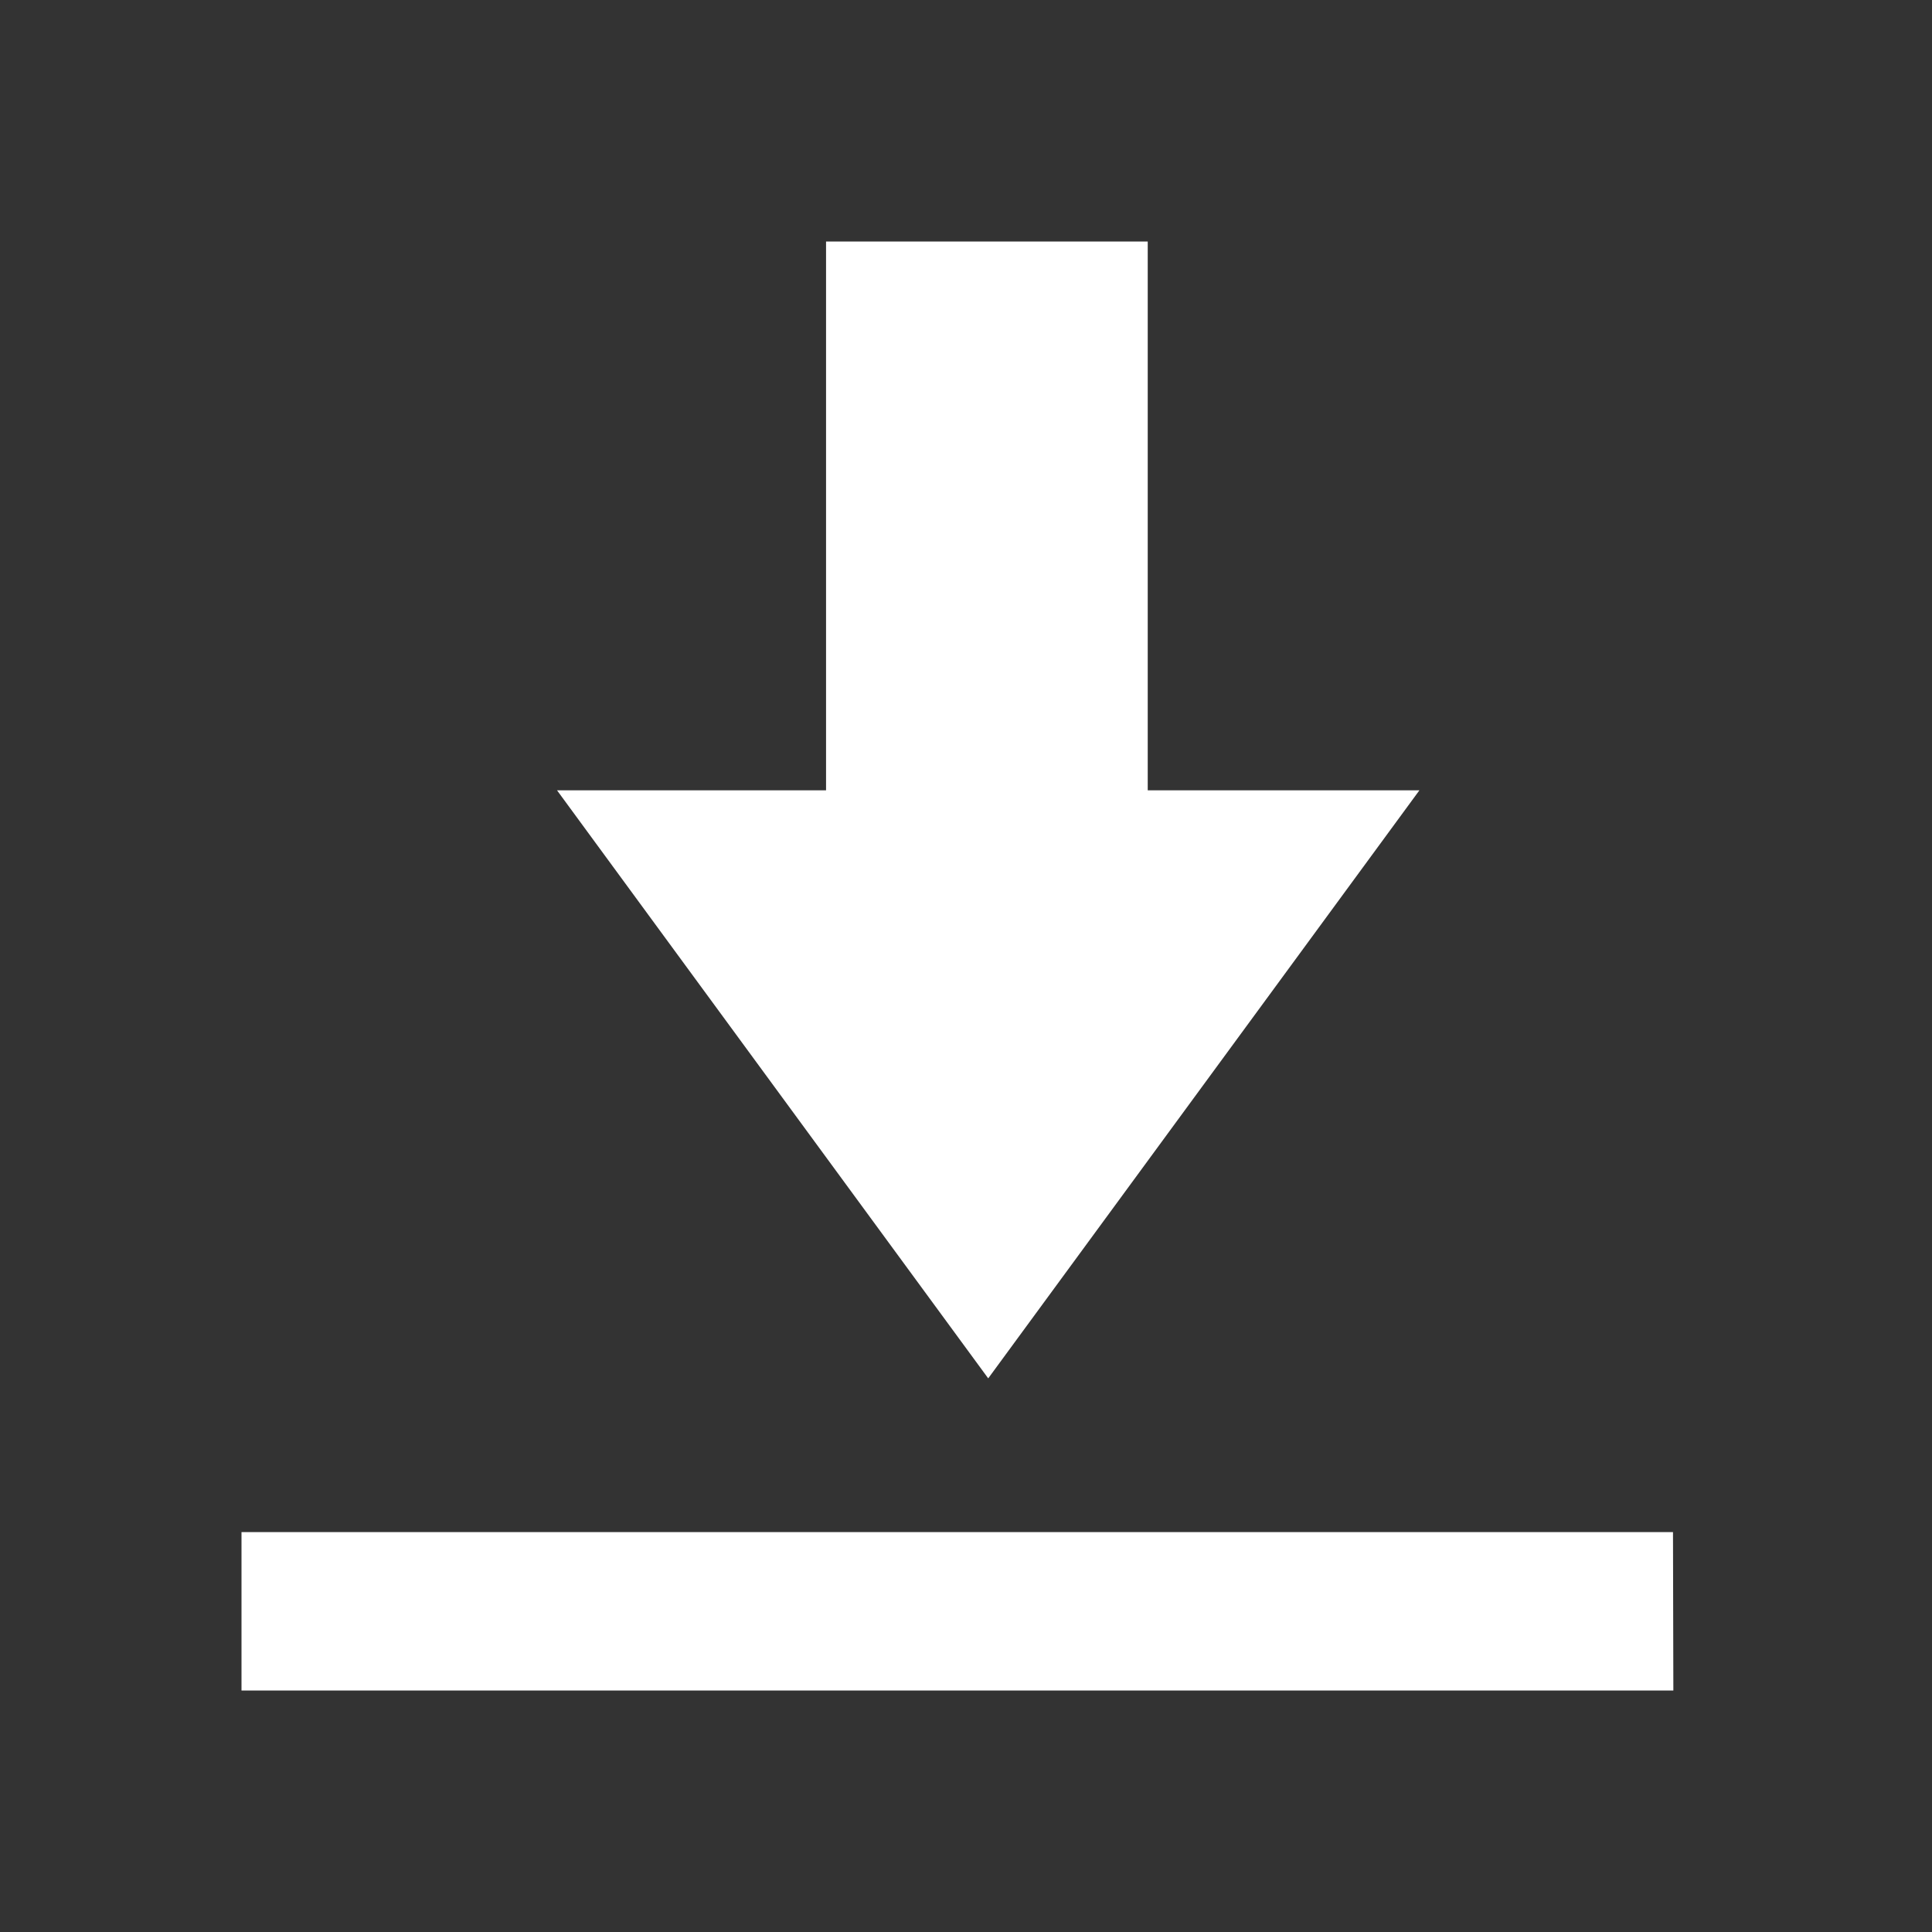 <svg width="16" height="16" viewBox="0 0 16 16" fill="none" xmlns="http://www.w3.org/2000/svg">
<rect x="0" y="0" width="16" height="16" fill="#333333" stroke="none"/>
<path d="M2 12.688V14H13.858L13.855 12.688H2ZM8.184 11.415L4.613 6.545H6.841V2H9.505V6.545H11.755L8.184 11.415Z" fill="white"/>
</svg>
